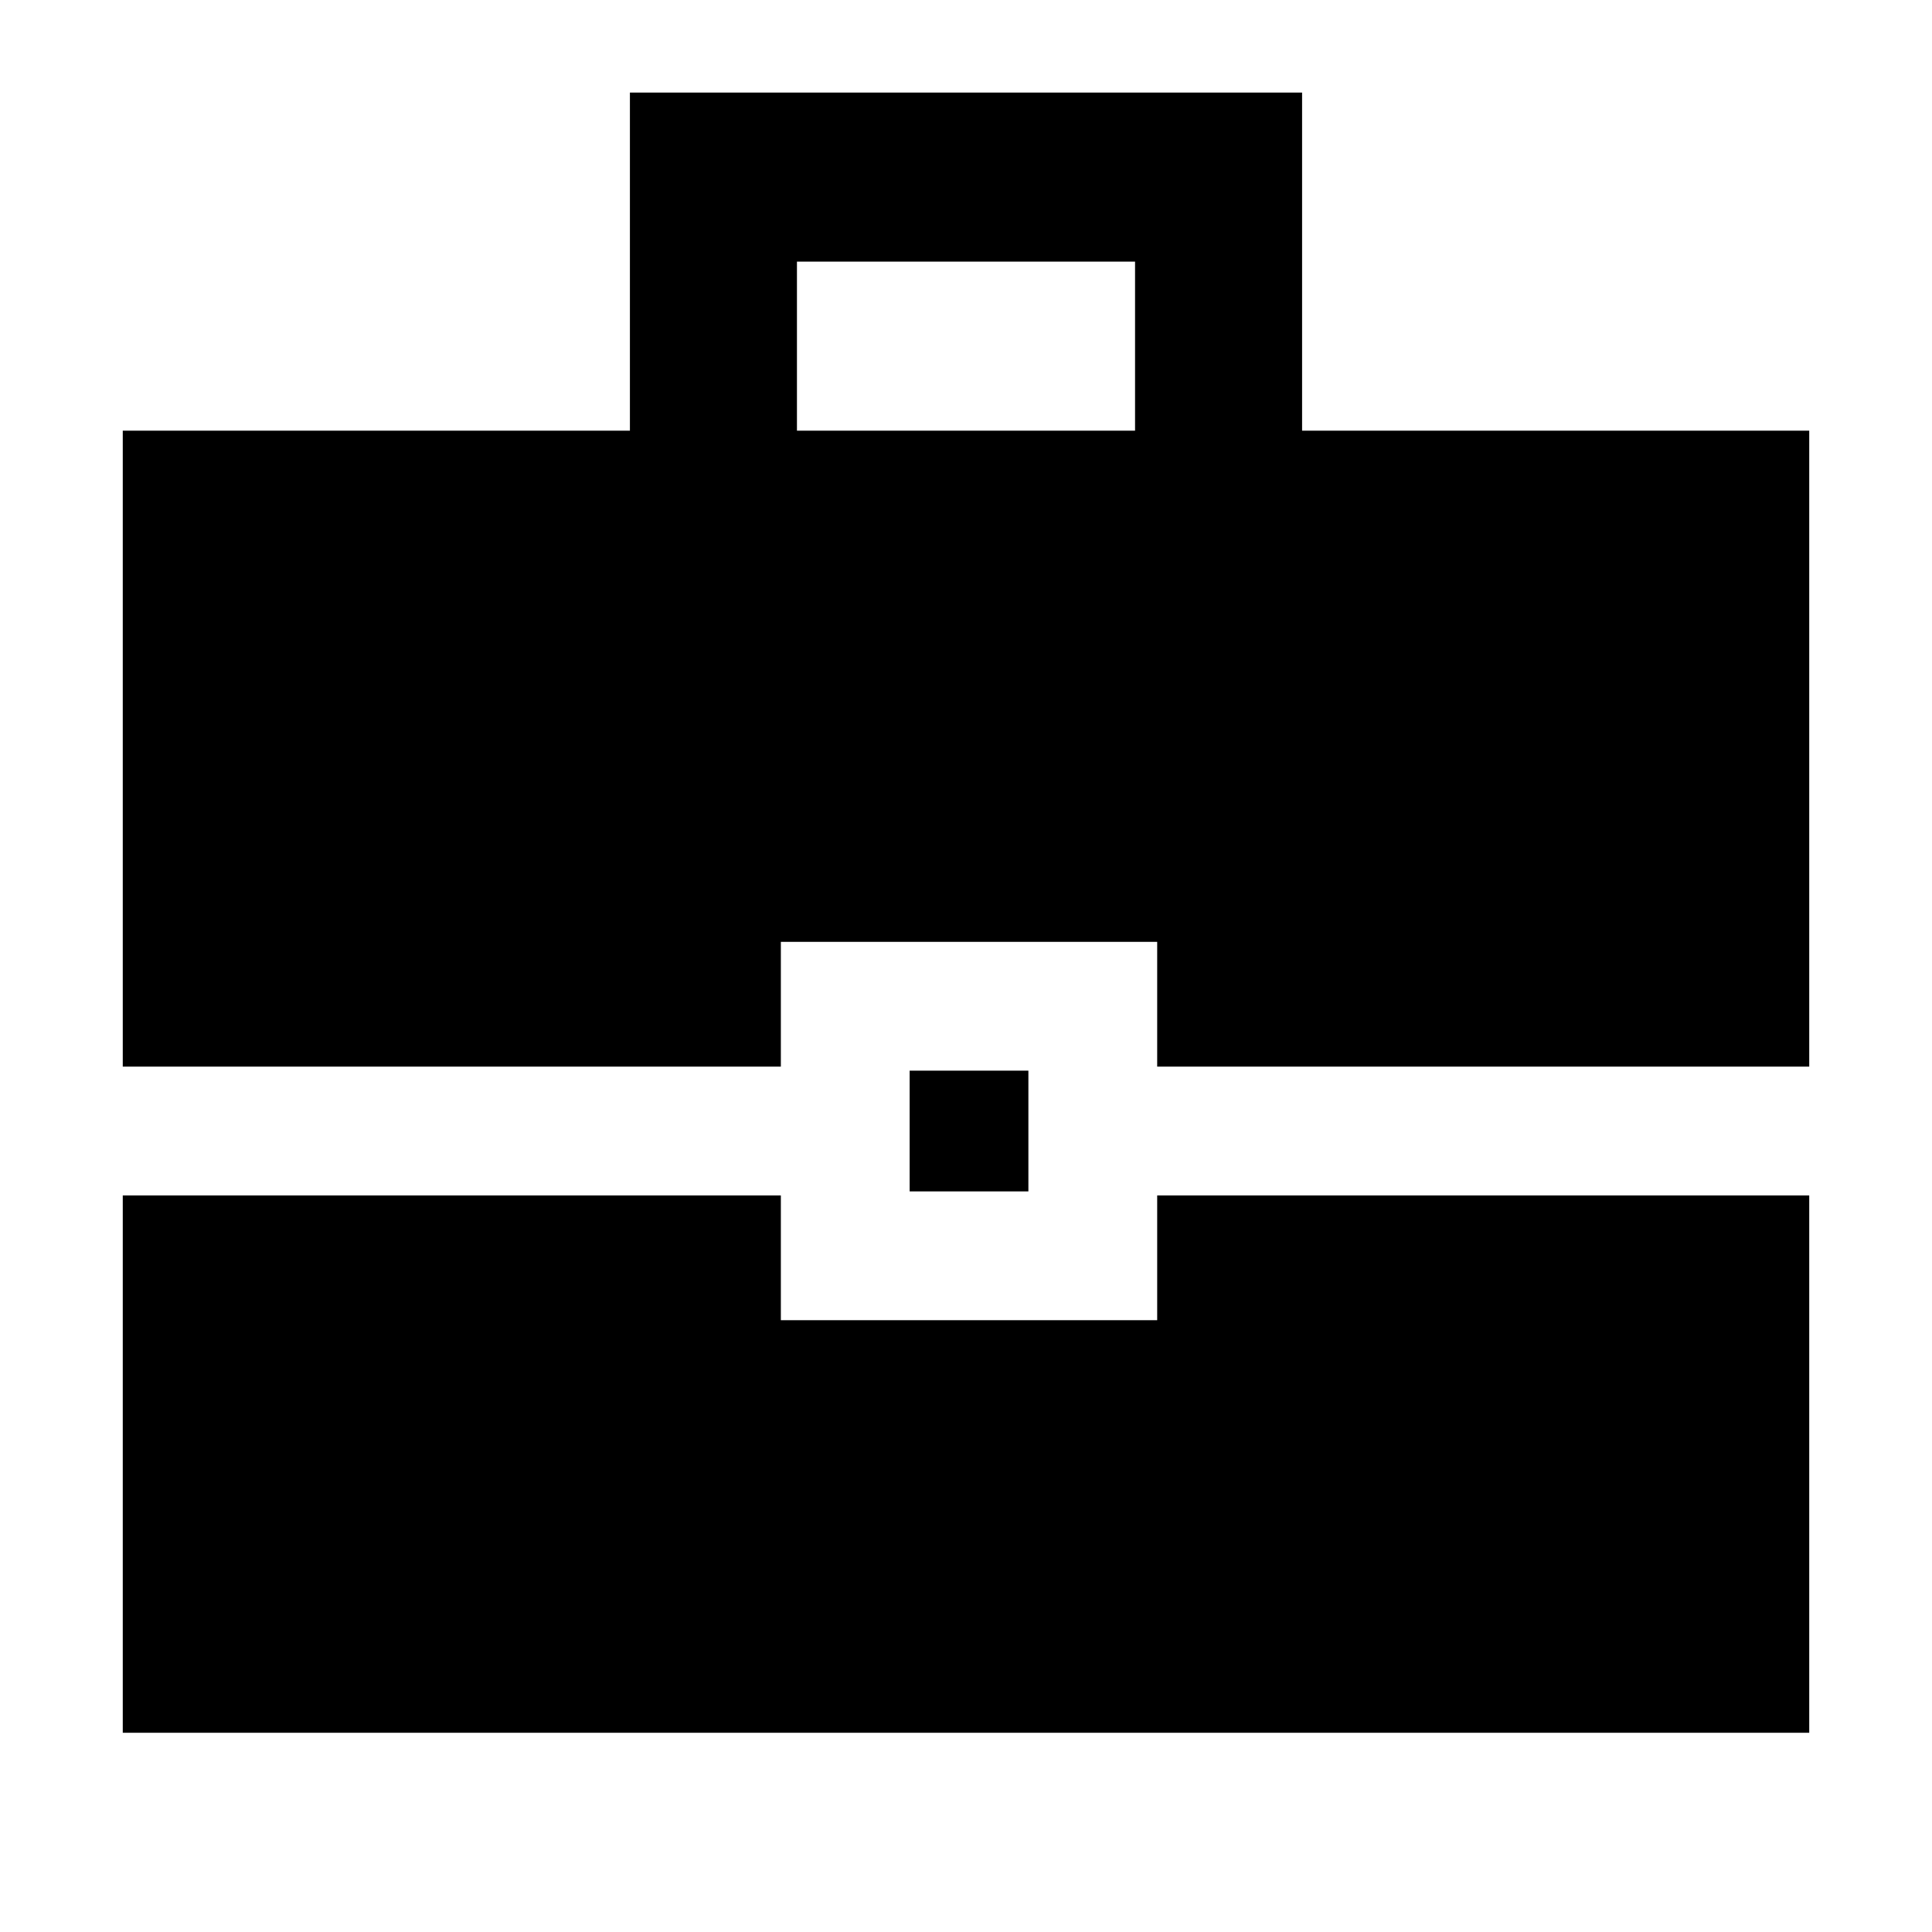 <svg xmlns="http://www.w3.org/2000/svg" height="48" width="48"><path d="M3.05 26.5V10.7H15.65V2.3H32.35V10.7H44.95V26.5H28.75V23.4H19.4V26.5ZM19.8 10.7H28.2V6.5H19.8ZM22.6 29.6V26.6H25.55V29.6ZM3.05 43.05V29.7H19.4V32.8H28.75V29.7H44.95V43.05Z"/></svg>